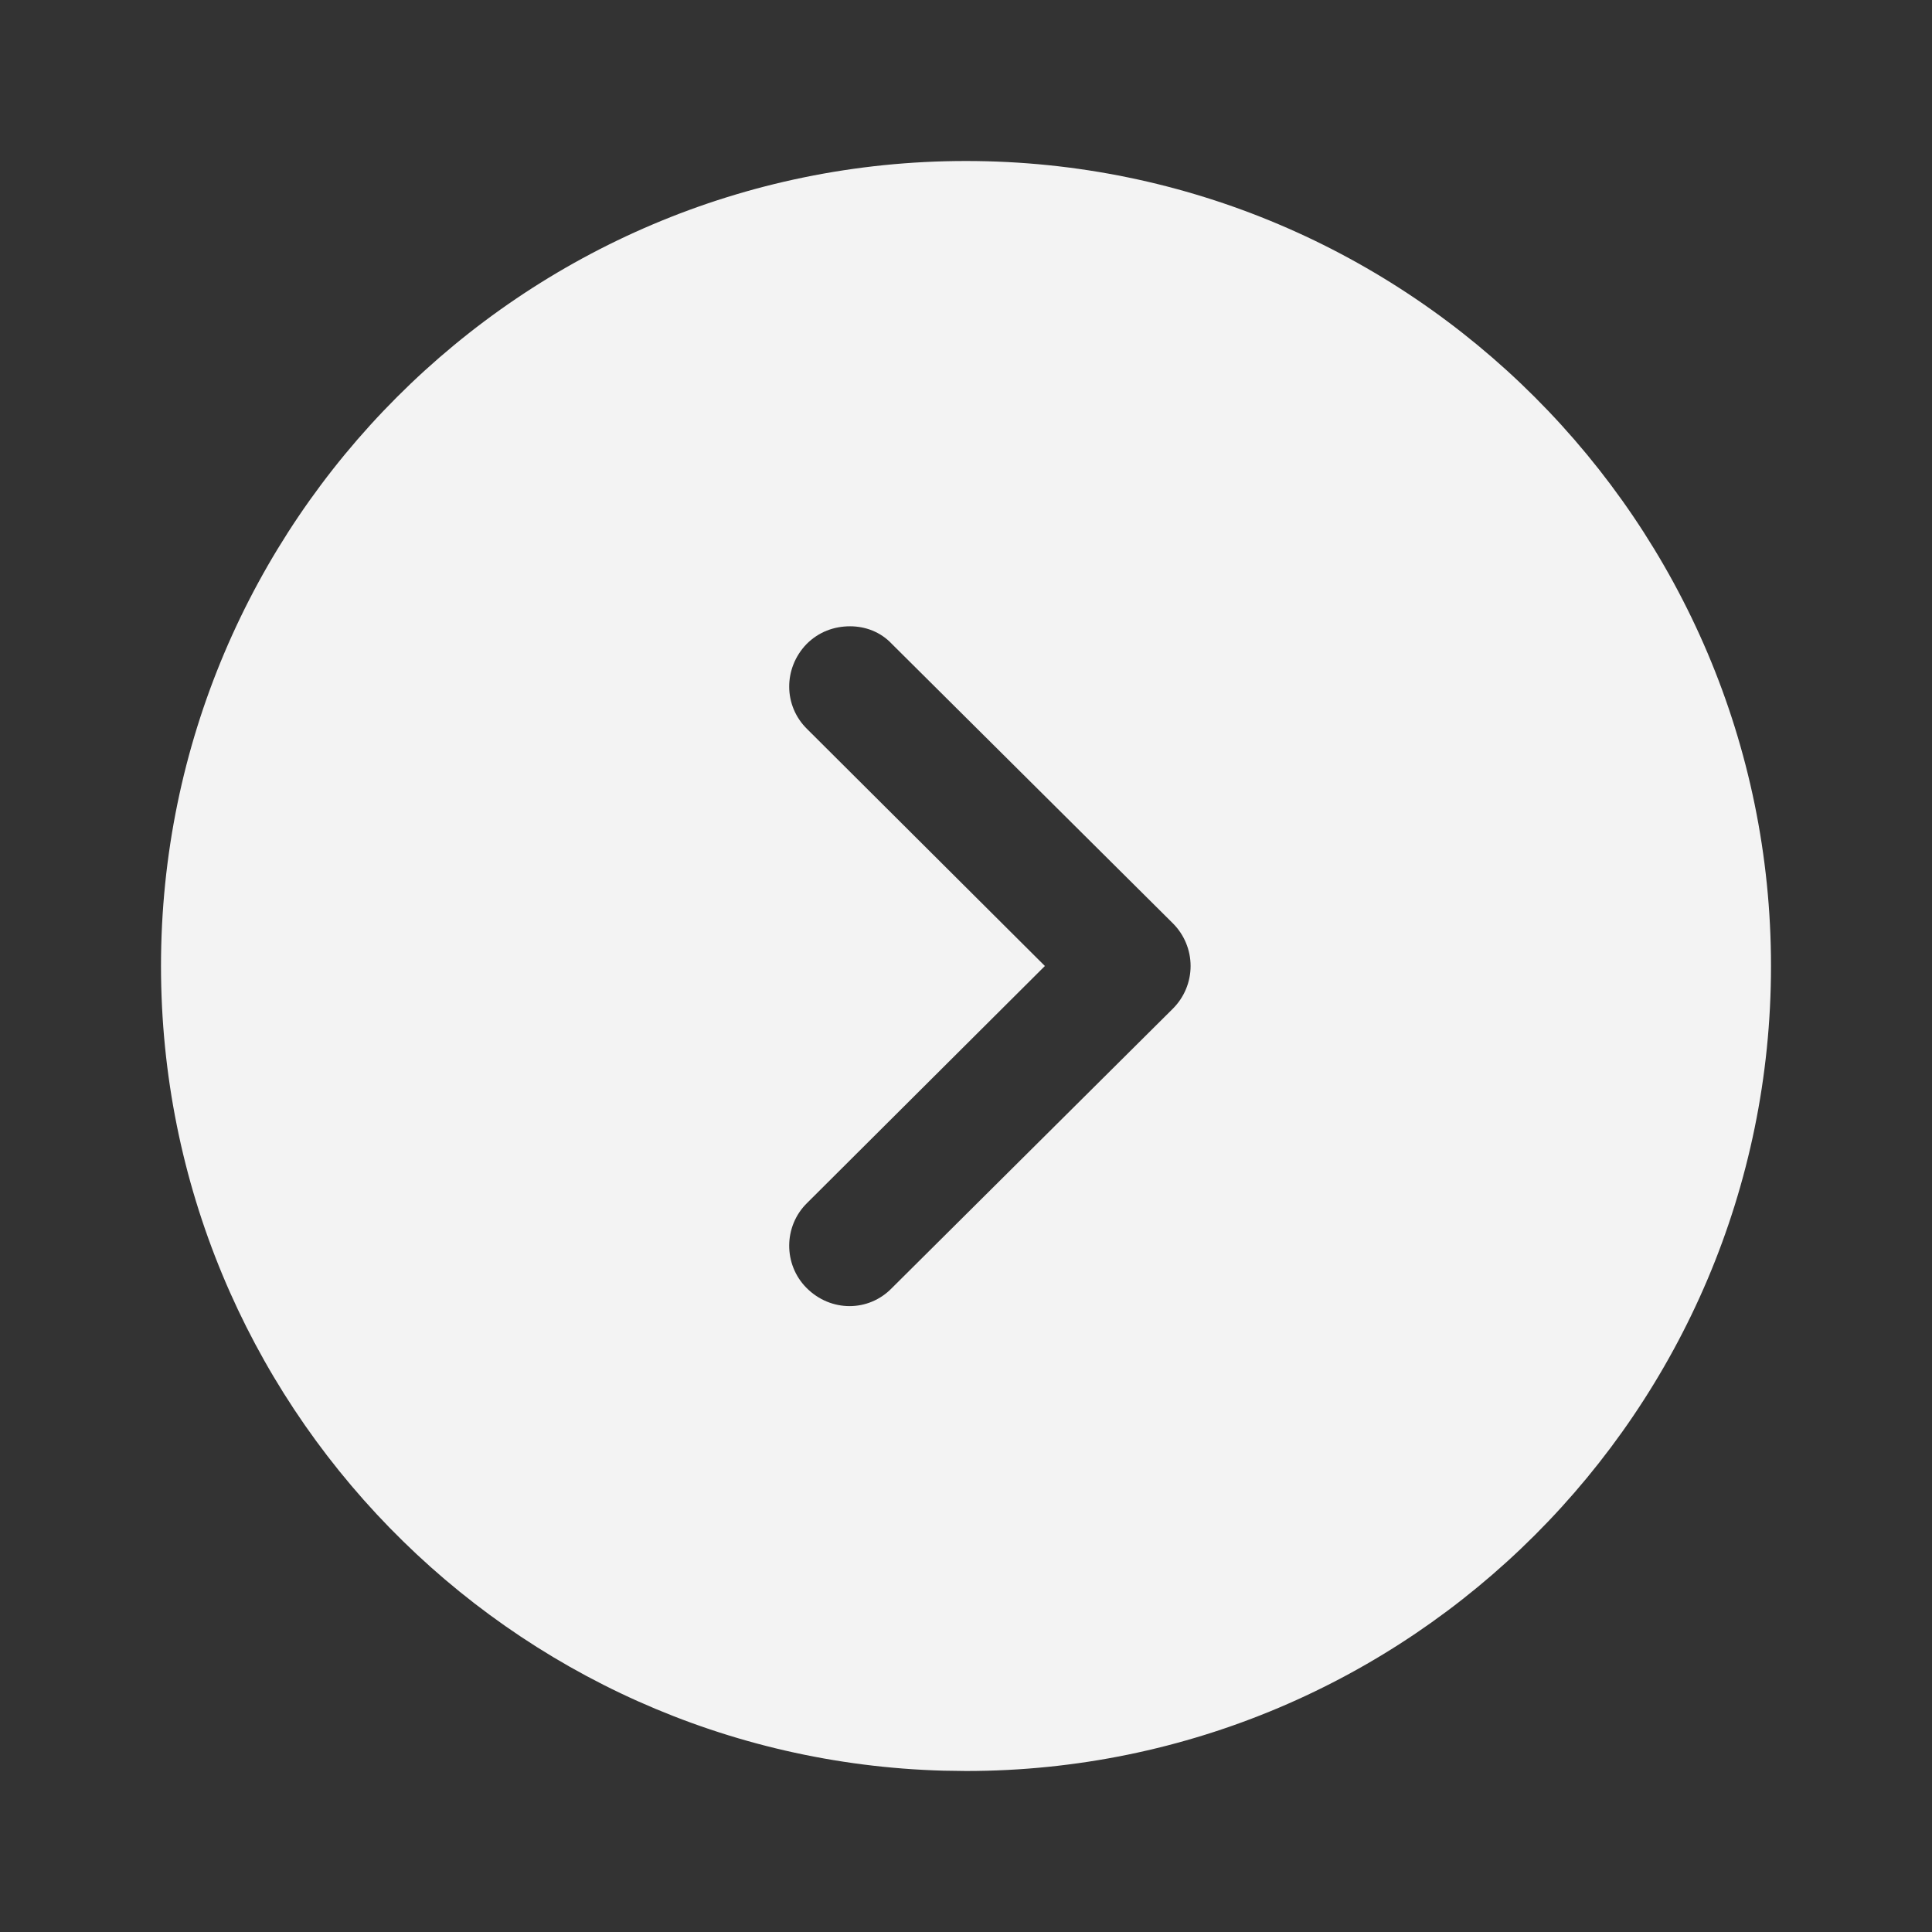 <svg width="12" height="12" viewBox="0 0 12 12" fill="none" xmlns="http://www.w3.org/2000/svg">
<rect x="0" y="0" width="12" height="12" fill="#333333" stroke="none"/>
<path fill-rule="evenodd" clip-rule="evenodd" d="M11 6C11 8.76 8.755 11 6 11L5.86 10.998C3.165 10.924 1 8.713 1 6C1 3.245 3.24 1 6 1C8.755 1 11 3.245 11 6ZM5.01 4C4.865 4.15 4.865 4.385 5.015 4.53L6.49 6L5.015 7.47C4.865 7.615 4.865 7.855 5.01 8C5.16 8.15 5.395 8.15 5.54 8L7.285 6.265C7.355 6.195 7.395 6.1 7.395 6C7.395 5.9 7.355 5.805 7.285 5.735L5.54 4C5.47 3.925 5.375 3.89 5.28 3.89C5.18 3.89 5.085 3.925 5.01 4Z" fill="#F3F3F3"/>
</svg>
